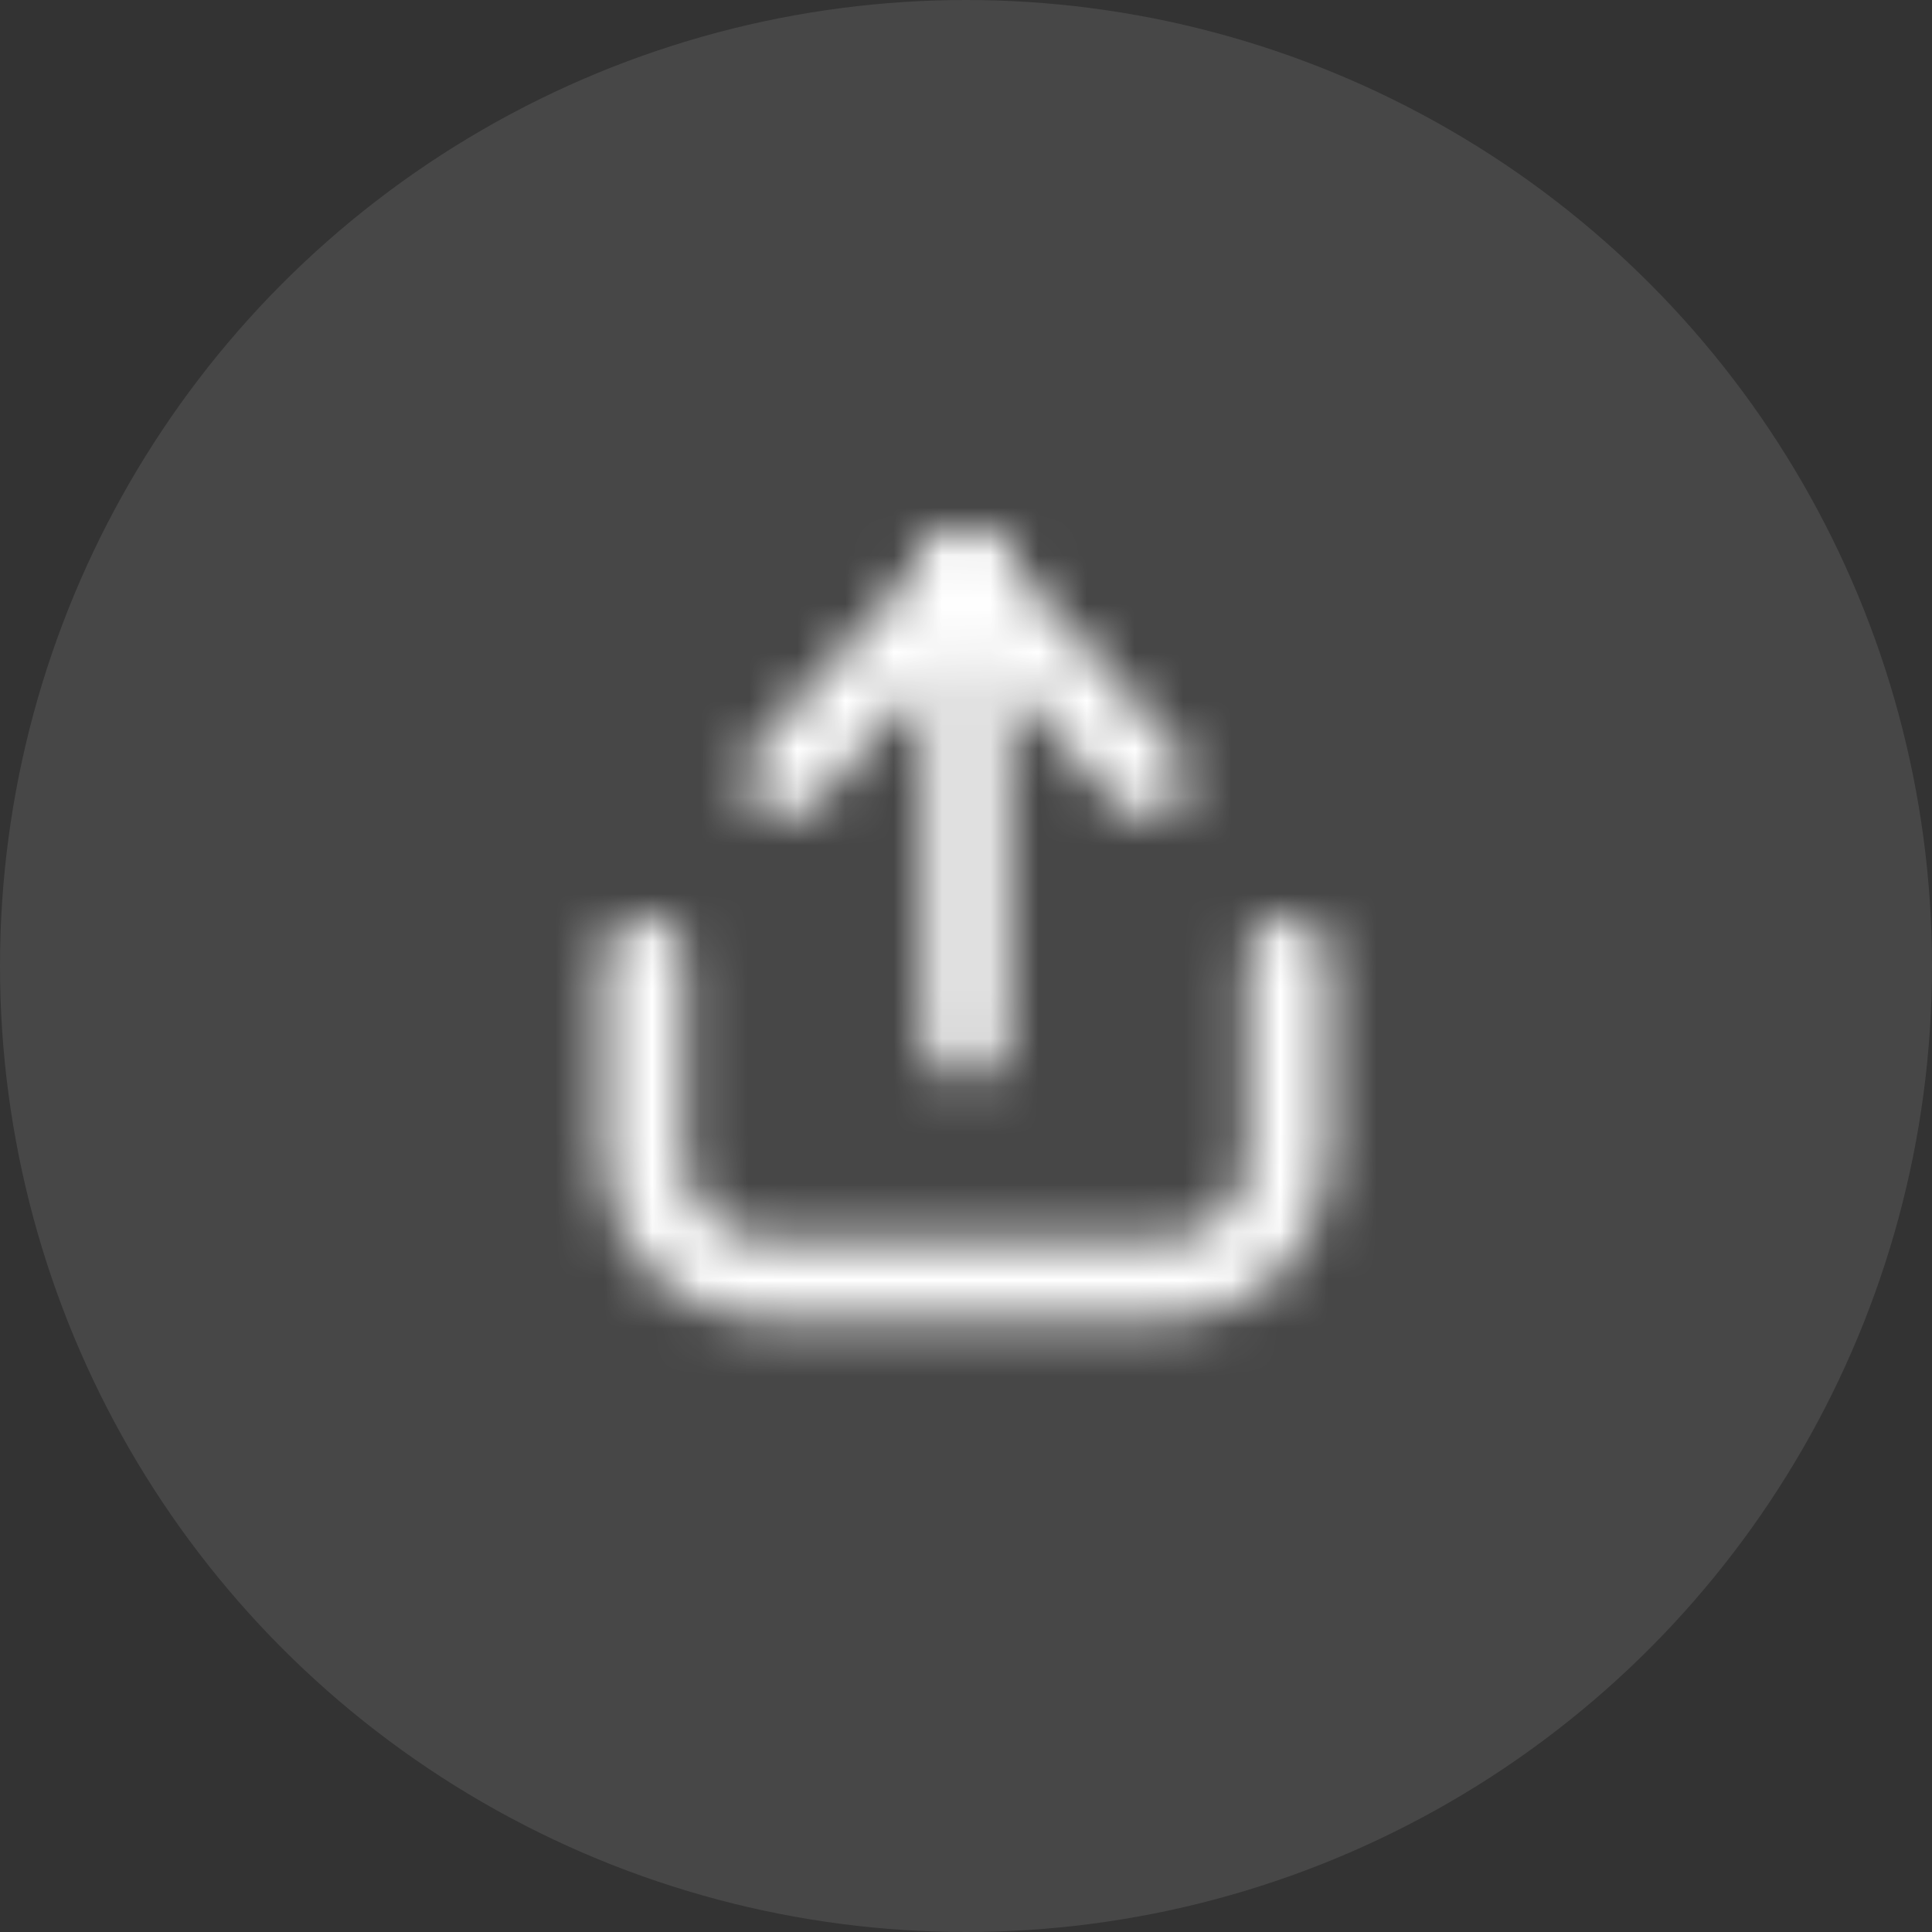 <svg width="40" height="40" viewBox="0 0 40 40" fill="none" xmlns="http://www.w3.org/2000/svg">
<rect x="0" y="0" width="40" height="40" fill="#333333" stroke="none"/>
<circle opacity="0.1" cx="20" cy="20" r="20" fill="white"/>
<mask id="mask0_200_3497" style="mask-type:alpha" maskUnits="userSpaceOnUse" x="12" y="11" width="16" height="17">
<path d="M20 11.917V21.5" stroke="black" stroke-width="1.667" stroke-linecap="round" stroke-linejoin="round"/>
<path d="M20 11.917L23.75 16.083" stroke="black" stroke-width="1.667" stroke-linecap="round" stroke-linejoin="round"/>
<path d="M16.247 16.083L19.997 11.917" stroke="black" stroke-width="1.667" stroke-linecap="round" stroke-linejoin="round"/>
<path d="M13.332 19.833V24C13.332 25.381 14.451 26.5 15.832 26.5H24.165C25.546 26.5 26.665 25.381 26.665 24V19.833" stroke="black" stroke-width="1.667" stroke-linecap="round" stroke-linejoin="round"/>
</mask>
<g mask="url(#mask0_200_3497)">
<rect x="10" y="9" width="20" height="20" fill="white"/>
</g>
</svg>
